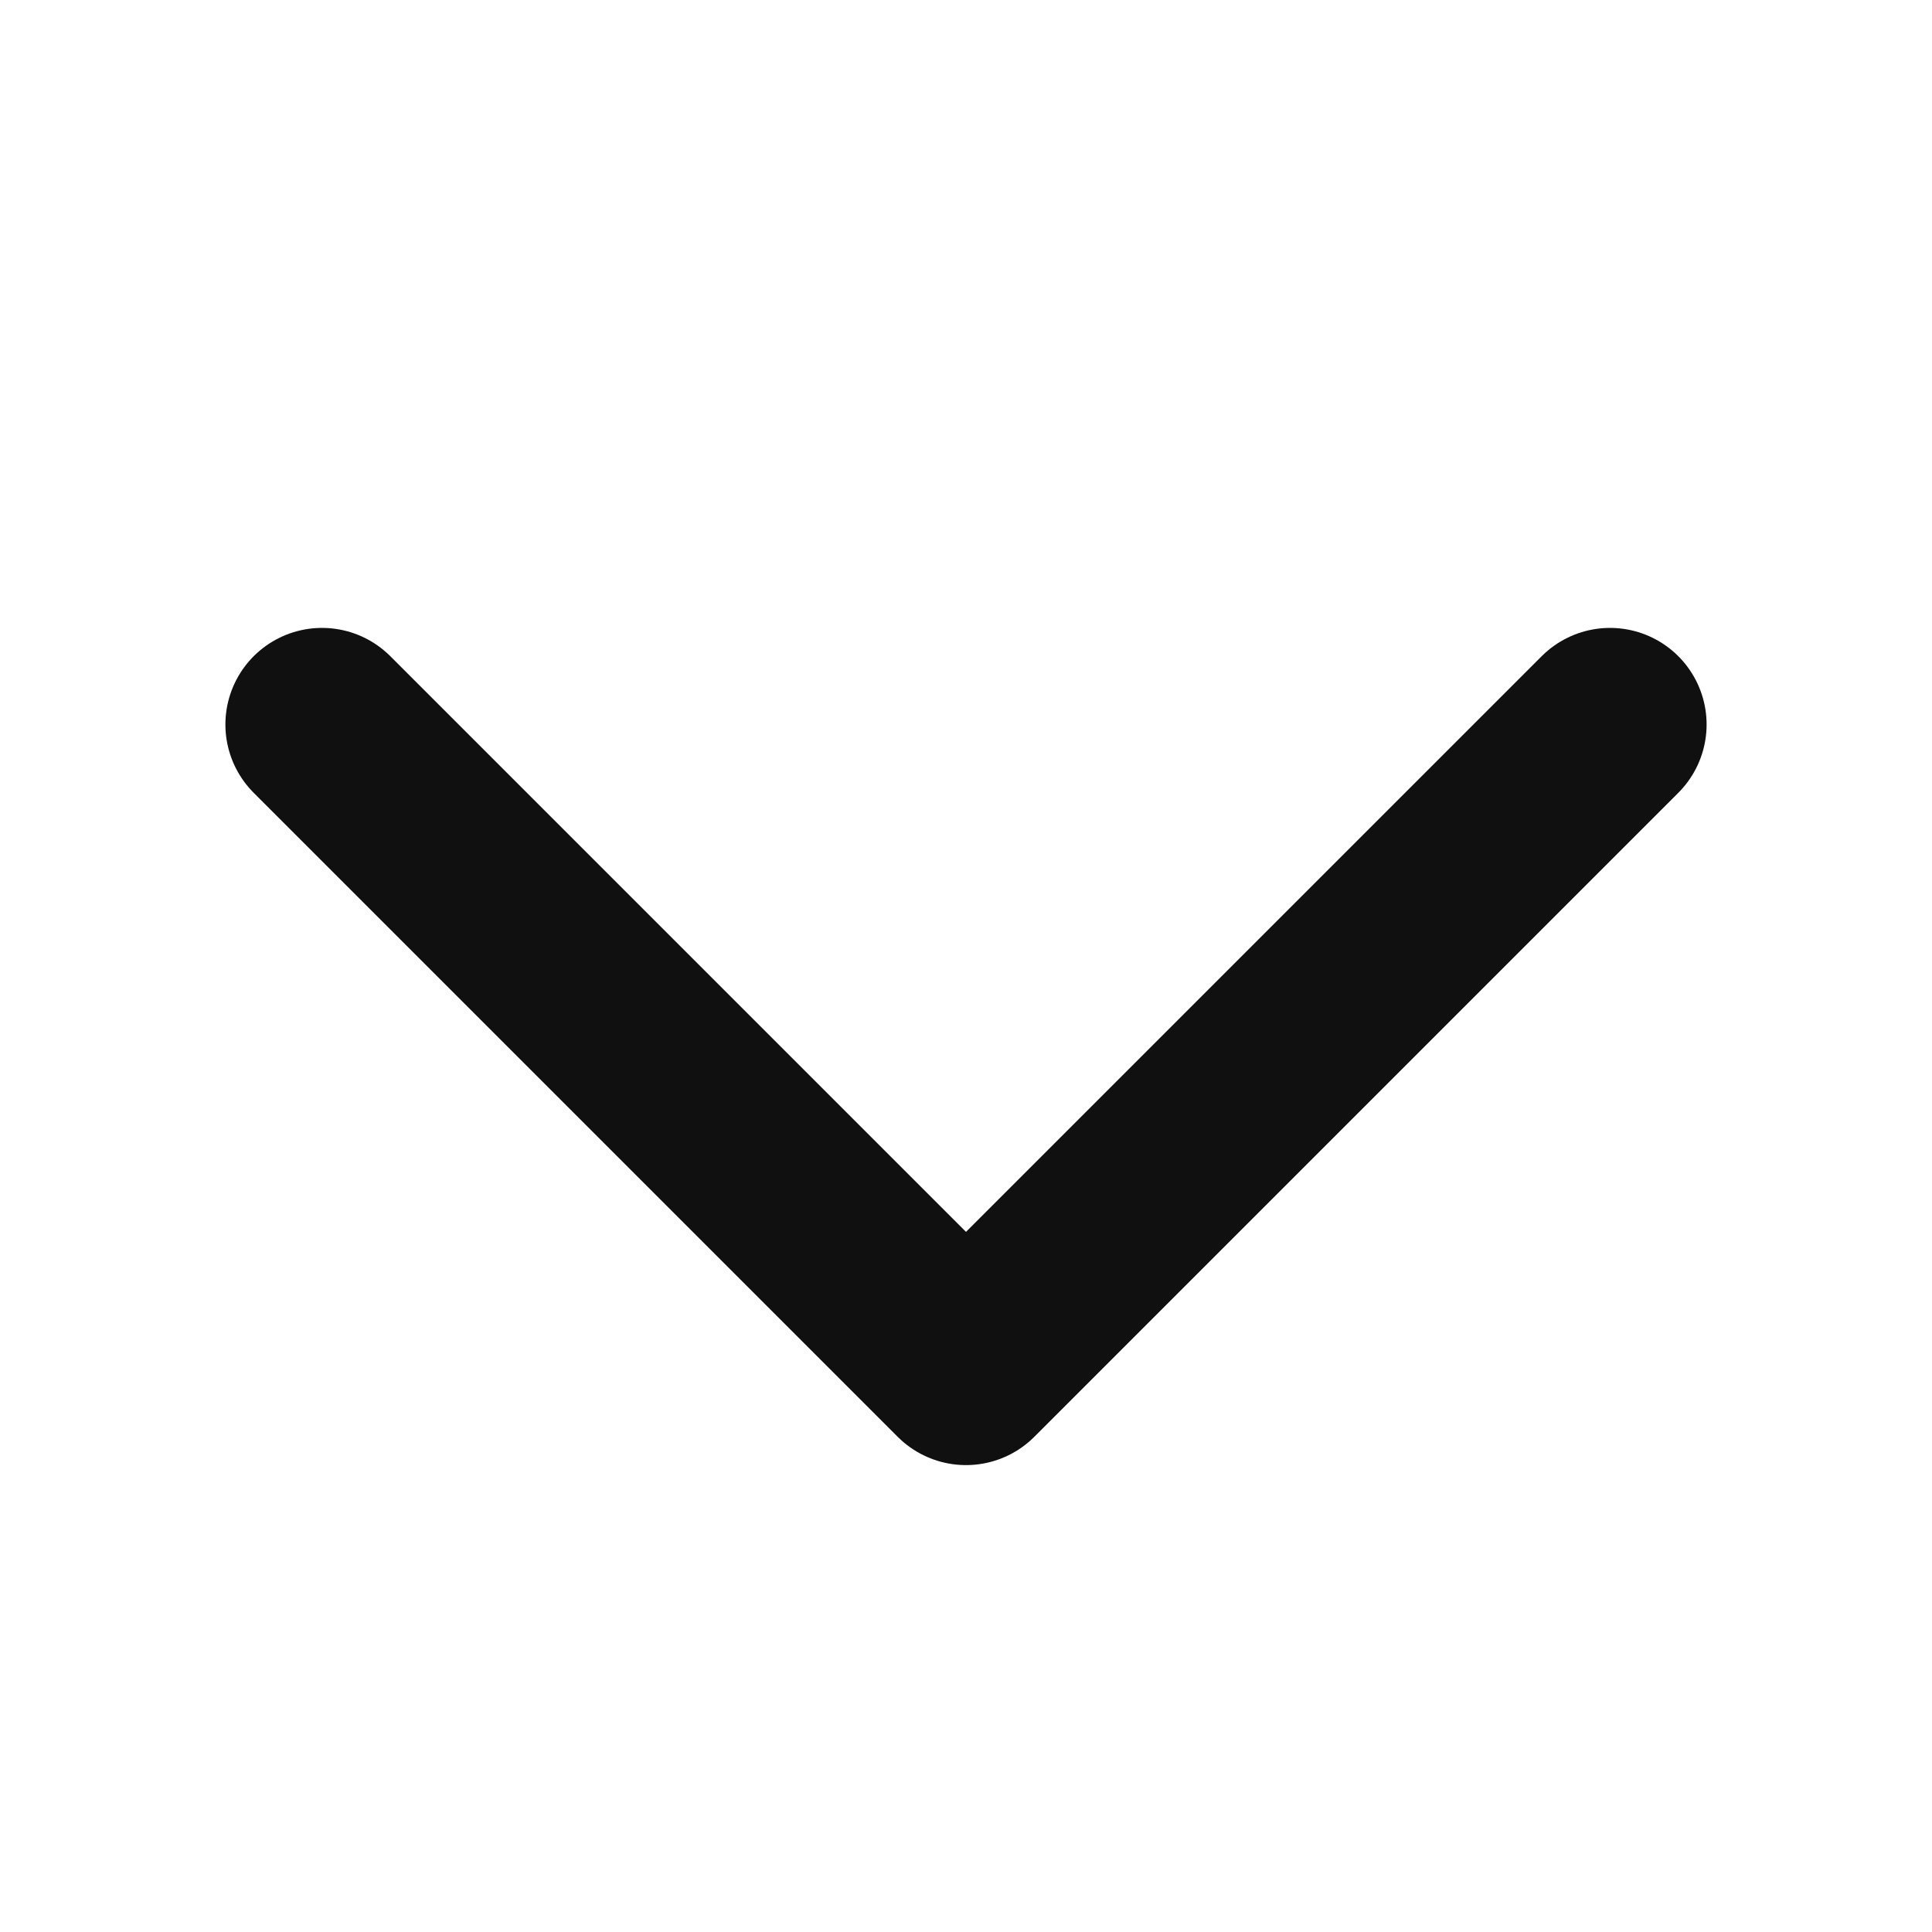 <svg width="30" height="30" viewBox="0 0 30 30" fill="none" xmlns="http://www.w3.org/2000/svg">
<path d="M5 11.25L15 21.25L25 11.25" stroke="#101010" stroke-width="3" stroke-linecap="round" stroke-linejoin="round"/>
</svg>
